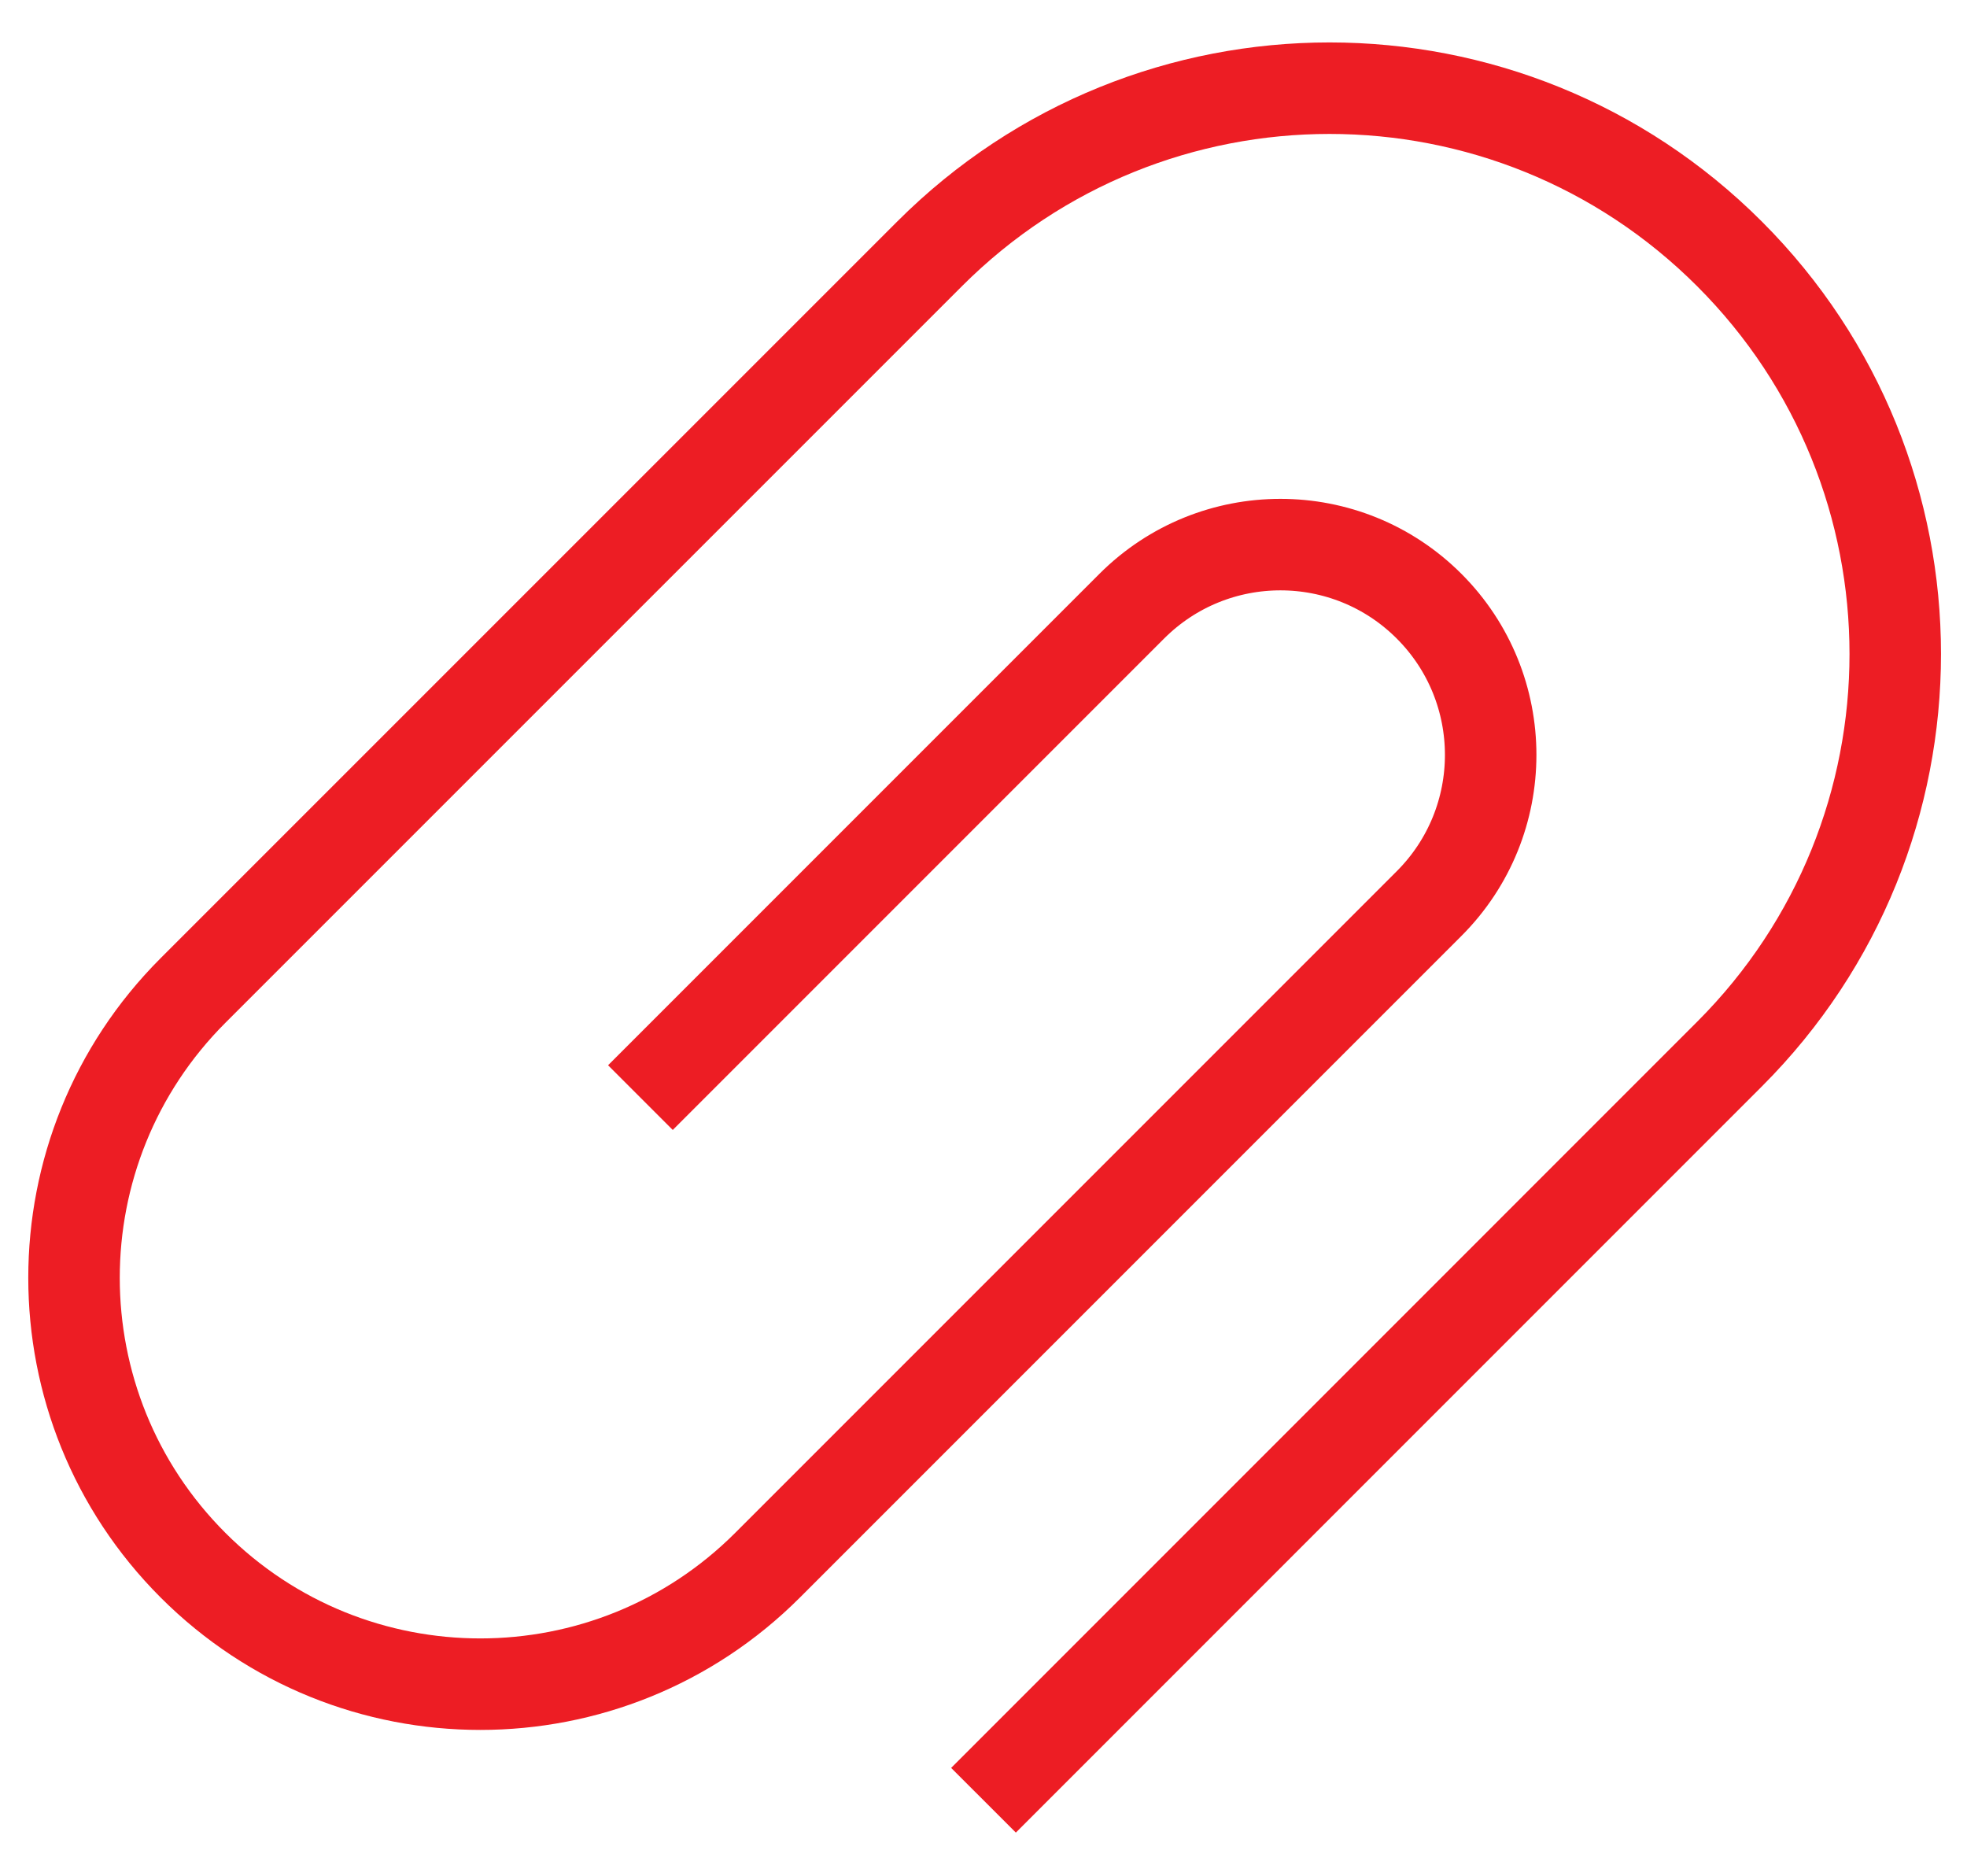 <svg width="43" height="41" viewBox="0 0 43 41" fill="none" xmlns="http://www.w3.org/2000/svg">
<path id="Rectangle 1720" d="M21.5 39.349L37.809 23.039C42.639 18.21 42.639 10.379 37.809 5.55V5.55C32.98 0.72 25.149 0.72 20.32 5.55L4.219 21.65C0.751 25.119 0.751 30.742 4.219 34.211V34.211C7.688 37.679 13.312 37.679 16.78 34.211L31.241 19.75C33.036 17.955 33.036 15.045 31.241 13.25V13.25C29.446 11.455 26.536 11.455 24.741 13.25L14 23.991" stroke="#ED1D24" stroke-width="2"/>
</svg>
